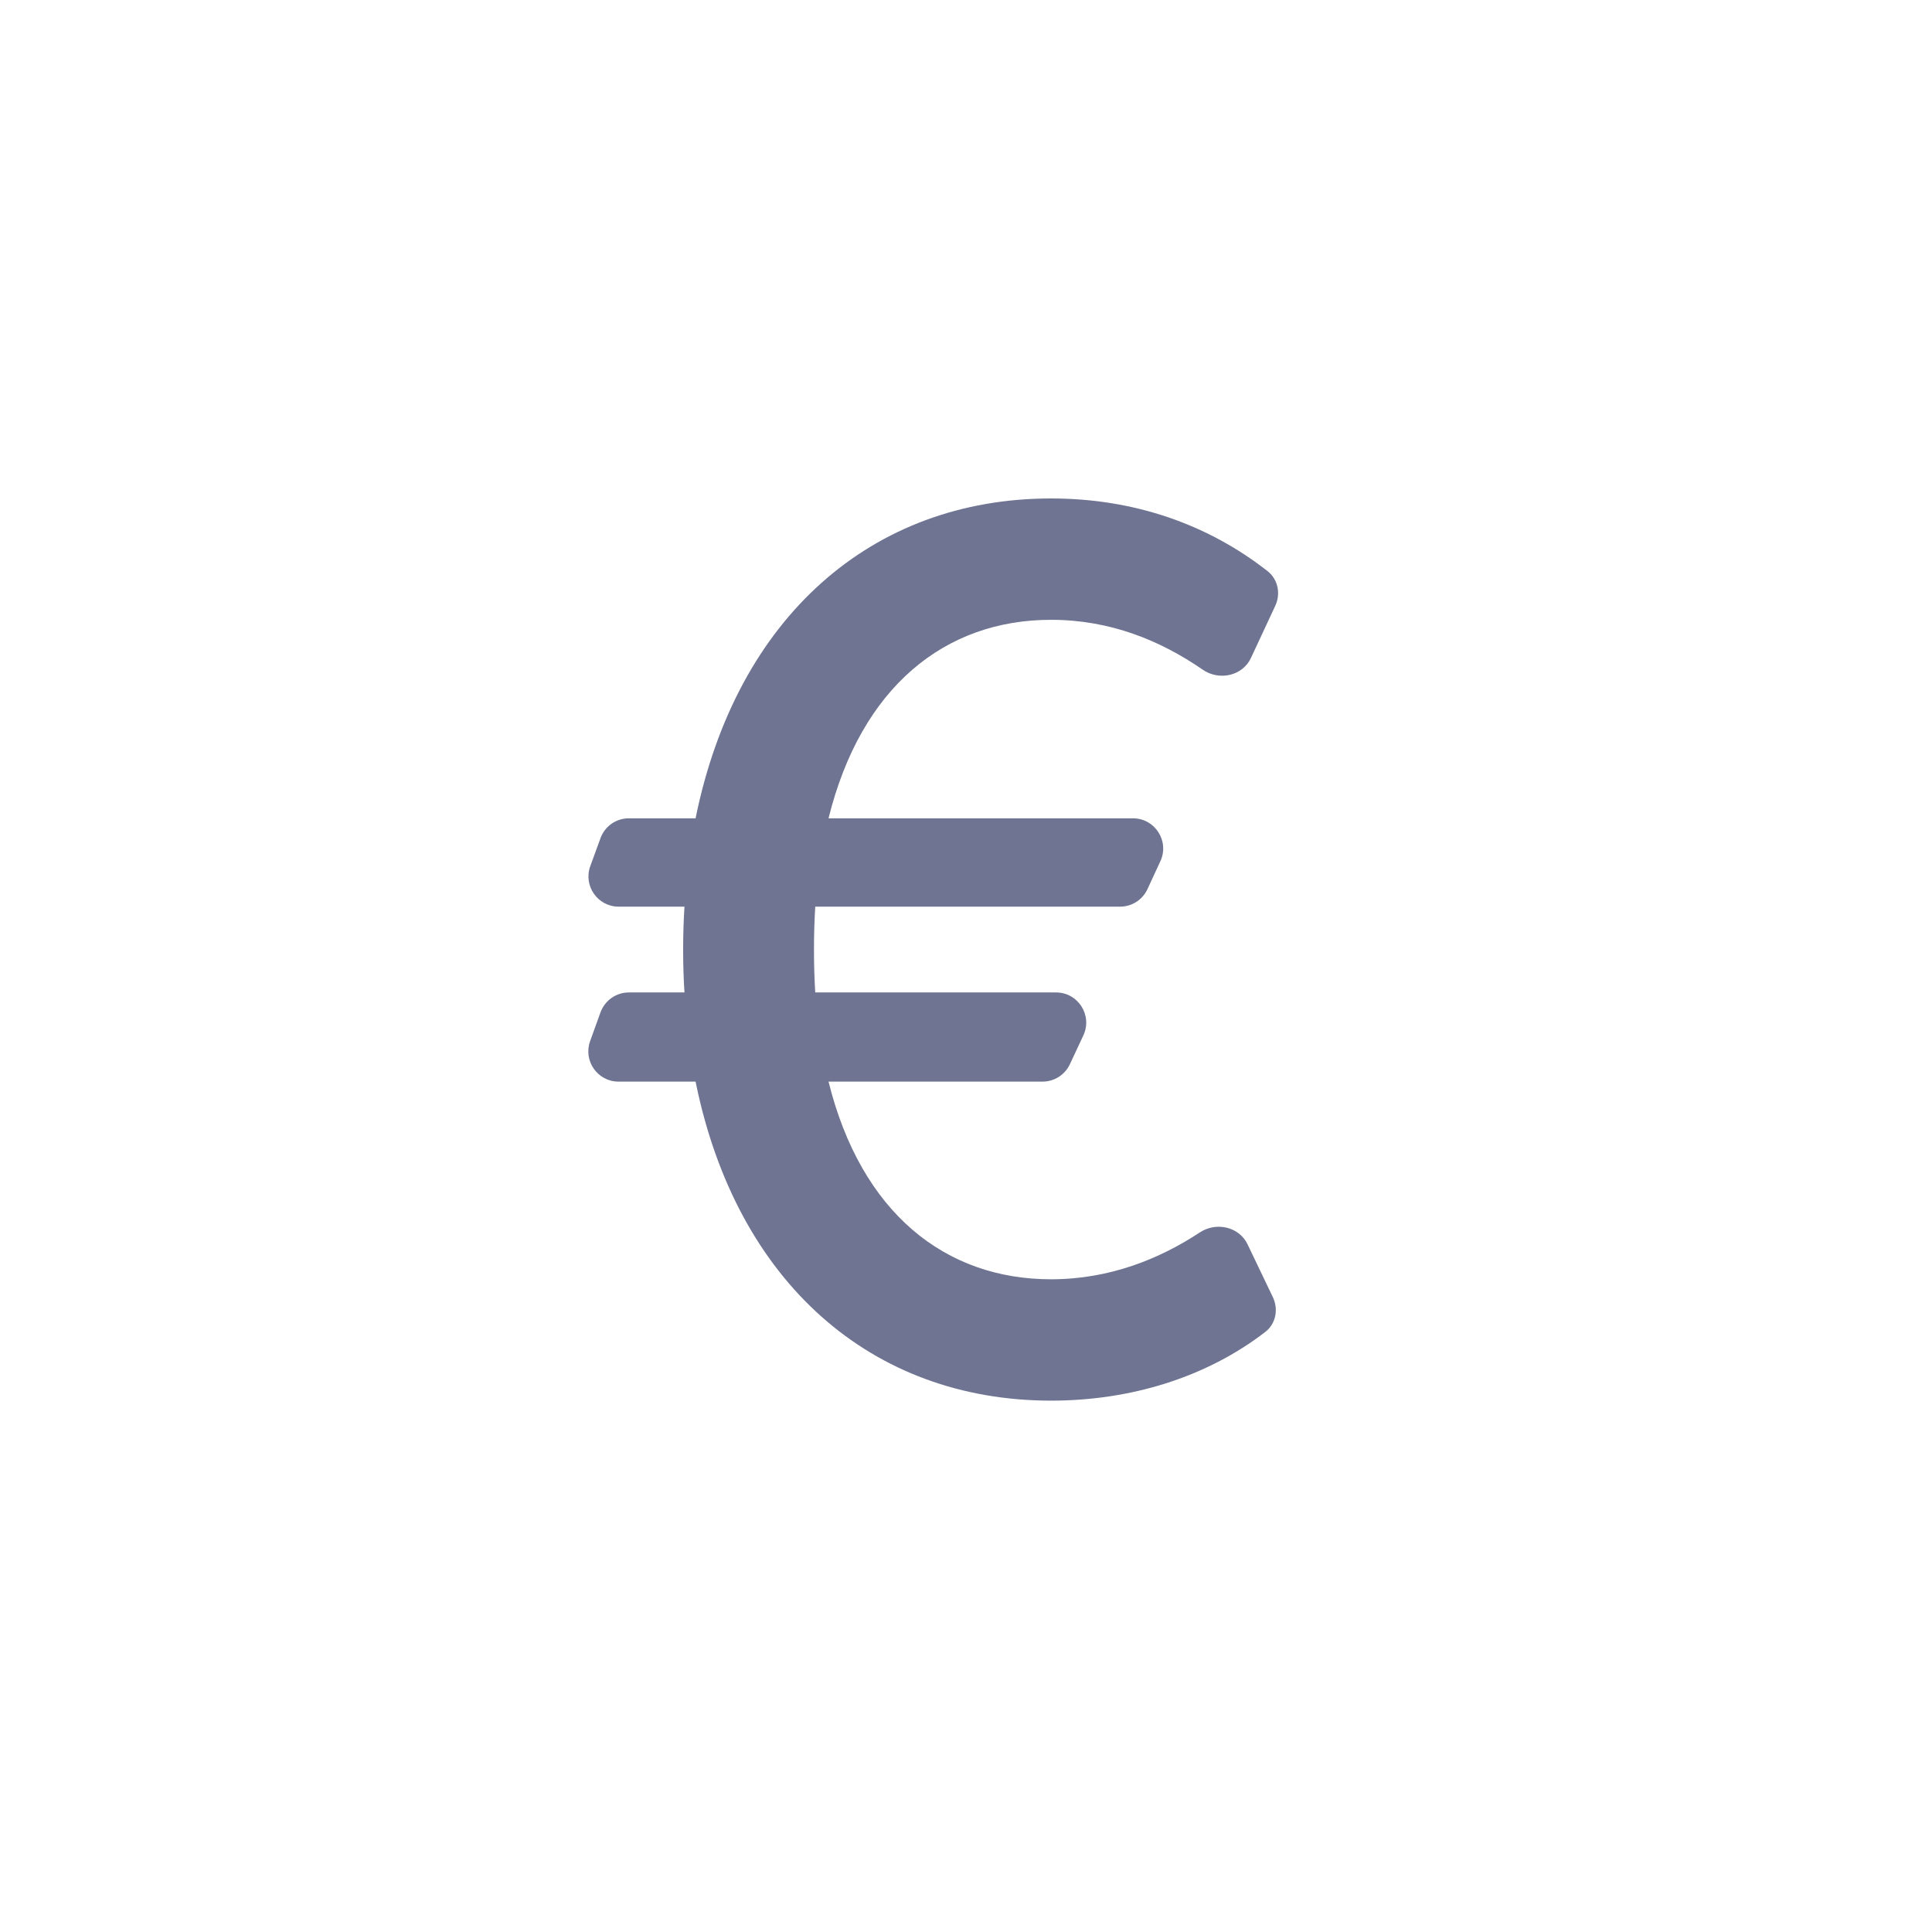 <svg width="32" height="32" viewBox="0 0 32 32" fill="none" xmlns="http://www.w3.org/2000/svg">
<path d="M19.22 14.263C19.372 13.932 19.131 13.554 18.766 13.554H13.723C14.263 11.374 15.655 10.266 17.409 10.266C18.389 10.266 19.221 10.609 19.921 11.092C20.193 11.28 20.58 11.197 20.72 10.897L21.122 10.035C21.216 9.835 21.168 9.595 20.994 9.459C20.005 8.685 18.786 8.256 17.409 8.256C14.44 8.256 12.196 10.223 11.521 13.554H10.415C10.205 13.554 10.018 13.685 9.946 13.883L9.777 14.346C9.658 14.672 9.9 15.017 10.247 15.017H11.337C11.322 15.251 11.315 15.493 11.315 15.734C11.315 15.976 11.322 16.21 11.337 16.438H10.417C10.206 16.438 10.018 16.57 9.946 16.768L9.774 17.245C9.657 17.571 9.898 17.915 10.245 17.915H11.521C12.196 21.246 14.44 23.199 17.409 23.199C18.731 23.199 19.983 22.812 20.957 22.061C21.133 21.925 21.178 21.684 21.082 21.484L20.663 20.609C20.522 20.316 20.142 20.234 19.871 20.414C19.213 20.847 18.385 21.189 17.409 21.189C15.655 21.189 14.263 20.088 13.723 17.915H17.268C17.462 17.915 17.639 17.802 17.721 17.626L17.944 17.149C18.098 16.817 17.857 16.438 17.491 16.438H13.503C13.489 16.21 13.482 15.976 13.482 15.734C13.482 15.486 13.489 15.244 13.503 15.017H18.552C18.747 15.017 18.924 14.904 19.006 14.726L19.22 14.263Z" fill="#6E7491"/>
</svg>
